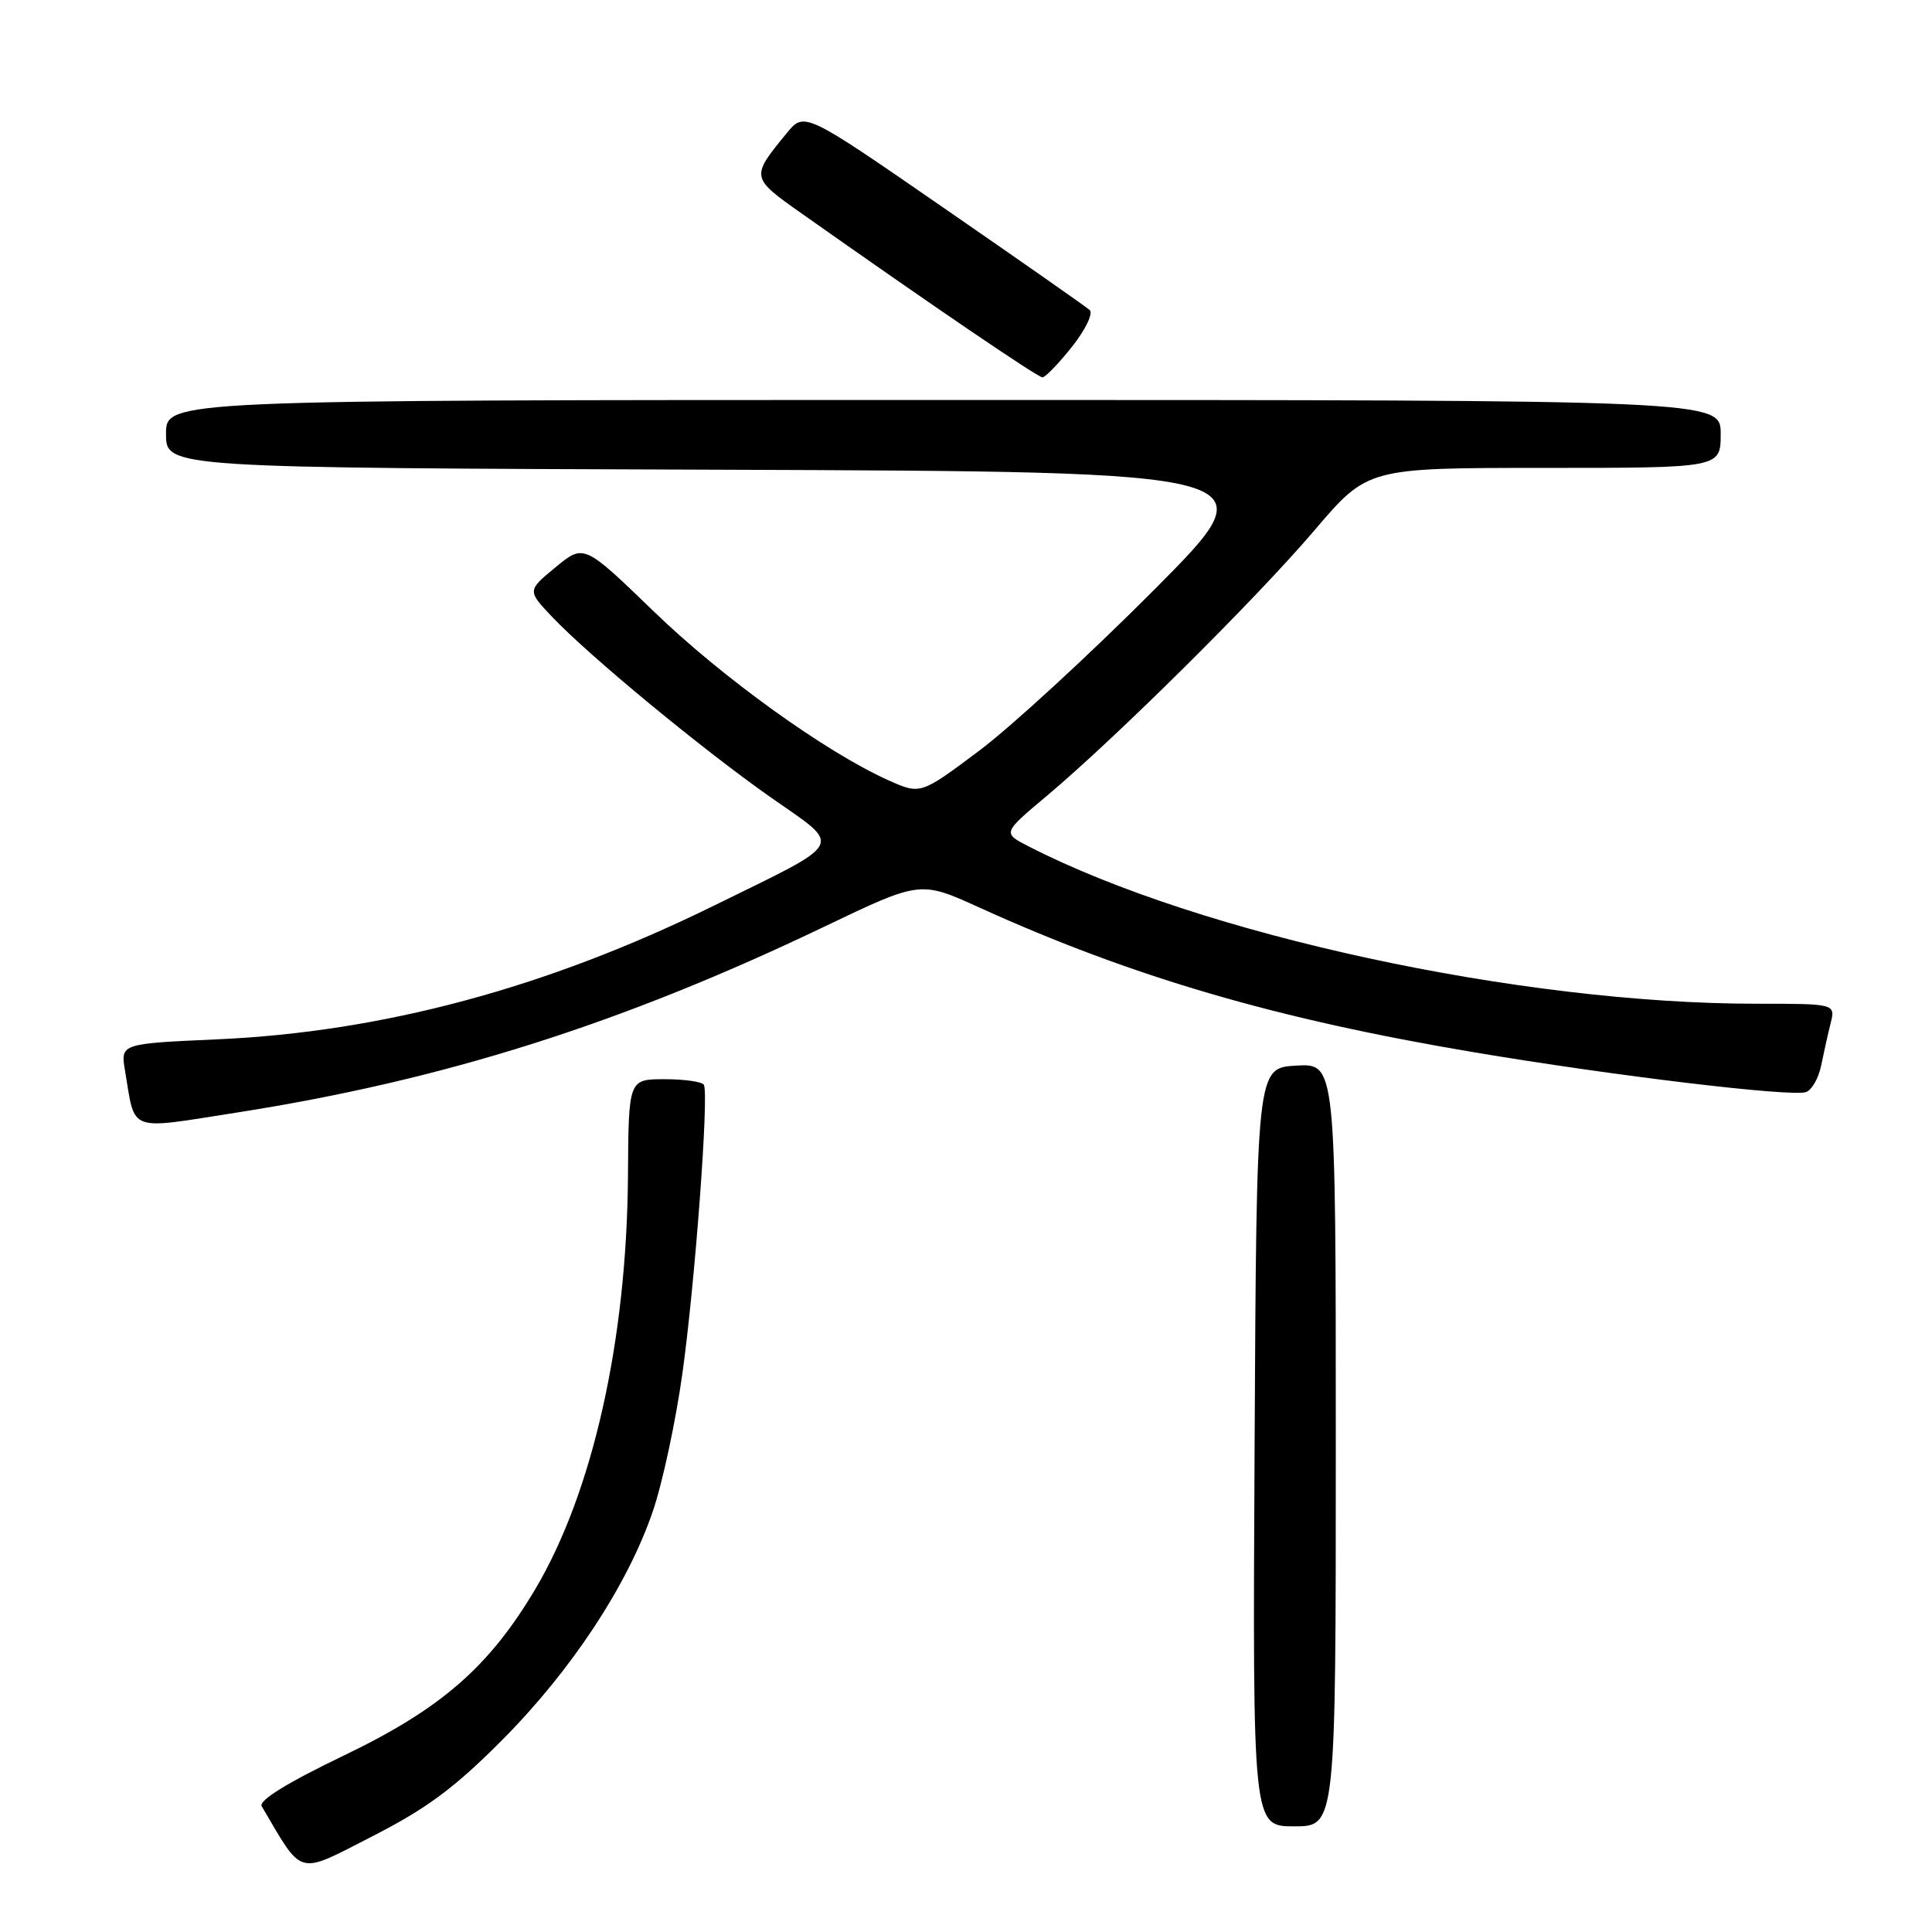 <?xml version="1.0" encoding="UTF-8" standalone="no"?>
<!DOCTYPE svg PUBLIC "-//W3C//DTD SVG 1.1//EN" "http://www.w3.org/Graphics/SVG/1.1/DTD/svg11.dtd" >
<svg xmlns="http://www.w3.org/2000/svg" xmlns:xlink="http://www.w3.org/1999/xlink" version="1.1" viewBox="0 0 256 256">
 <g >
 <path fill="currentColor"
d=" M 66.53 230.57 C 75.72 221.33 83.15 210.06 86.50 200.26 C 87.78 196.54 89.54 188.32 90.42 182.00 C 92.09 170.07 93.95 145.06 93.27 143.75 C 93.06 143.34 90.72 143.00 88.09 143.00 C 83.29 143.00 83.29 143.00 83.21 155.75 C 83.06 177.64 78.53 197.80 70.88 210.65 C 64.75 220.93 58.40 226.45 45.55 232.62 C 38.02 236.24 34.23 238.59 34.68 239.34 C 40.22 248.75 39.24 248.48 49.28 243.35 C 56.53 239.65 60.22 236.92 66.53 230.57 Z  M 177.00 191.45 C 177.00 140.90 177.00 140.90 171.75 141.20 C 166.50 141.50 166.50 141.50 166.24 191.75 C 165.98 242.00 165.98 242.00 171.49 242.00 C 177.00 242.00 177.00 242.00 177.00 191.45 Z  M 31.38 147.42 C 58.77 143.13 82.26 135.70 109.22 122.79 C 121.94 116.70 121.94 116.70 129.72 120.23 C 149.91 129.41 169.03 135.01 195.19 139.41 C 213.86 142.56 237.53 145.39 239.33 144.70 C 240.09 144.41 240.98 142.84 241.31 141.20 C 241.64 139.57 242.20 137.06 242.56 135.62 C 243.22 133.00 243.22 133.00 232.71 133.00 C 201.40 133.00 159.12 123.86 136.30 112.15 C 132.84 110.38 132.84 110.38 138.67 105.49 C 147.82 97.81 166.48 79.31 174.19 70.25 C 181.22 62.00 181.22 62.00 204.61 62.00 C 228.00 62.00 228.00 62.00 228.00 57.50 C 228.00 53.00 228.00 53.00 125.00 53.00 C 22.00 53.00 22.00 53.00 22.00 57.49 C 22.00 61.99 22.00 61.99 95.25 62.24 C 168.50 62.50 168.50 62.50 153.00 78.08 C 144.47 86.65 134.01 96.28 129.74 99.48 C 121.98 105.29 121.98 105.29 117.74 103.40 C 109.44 99.68 95.70 89.80 86.61 81.00 C 77.37 72.07 77.37 72.07 73.62 75.16 C 69.86 78.26 69.86 78.26 73.18 81.76 C 78.15 86.99 93.08 99.31 102.19 105.70 C 111.72 112.37 112.28 111.32 94.50 120.05 C 72.40 130.91 50.64 136.75 28.73 137.72 C 15.96 138.29 15.96 138.29 16.57 141.89 C 17.96 150.15 16.77 149.70 31.38 147.42 Z  M 142.05 45.94 C 143.83 43.69 144.88 41.52 144.39 41.08 C 143.90 40.64 135.19 34.55 125.04 27.54 C 106.58 14.79 106.58 14.79 104.24 17.65 C 99.45 23.49 99.45 23.51 106.24 28.30 C 123.40 40.41 137.49 50.00 138.13 50.00 C 138.51 50.00 140.28 48.17 142.05 45.94 Z "/>
</g>
</svg>